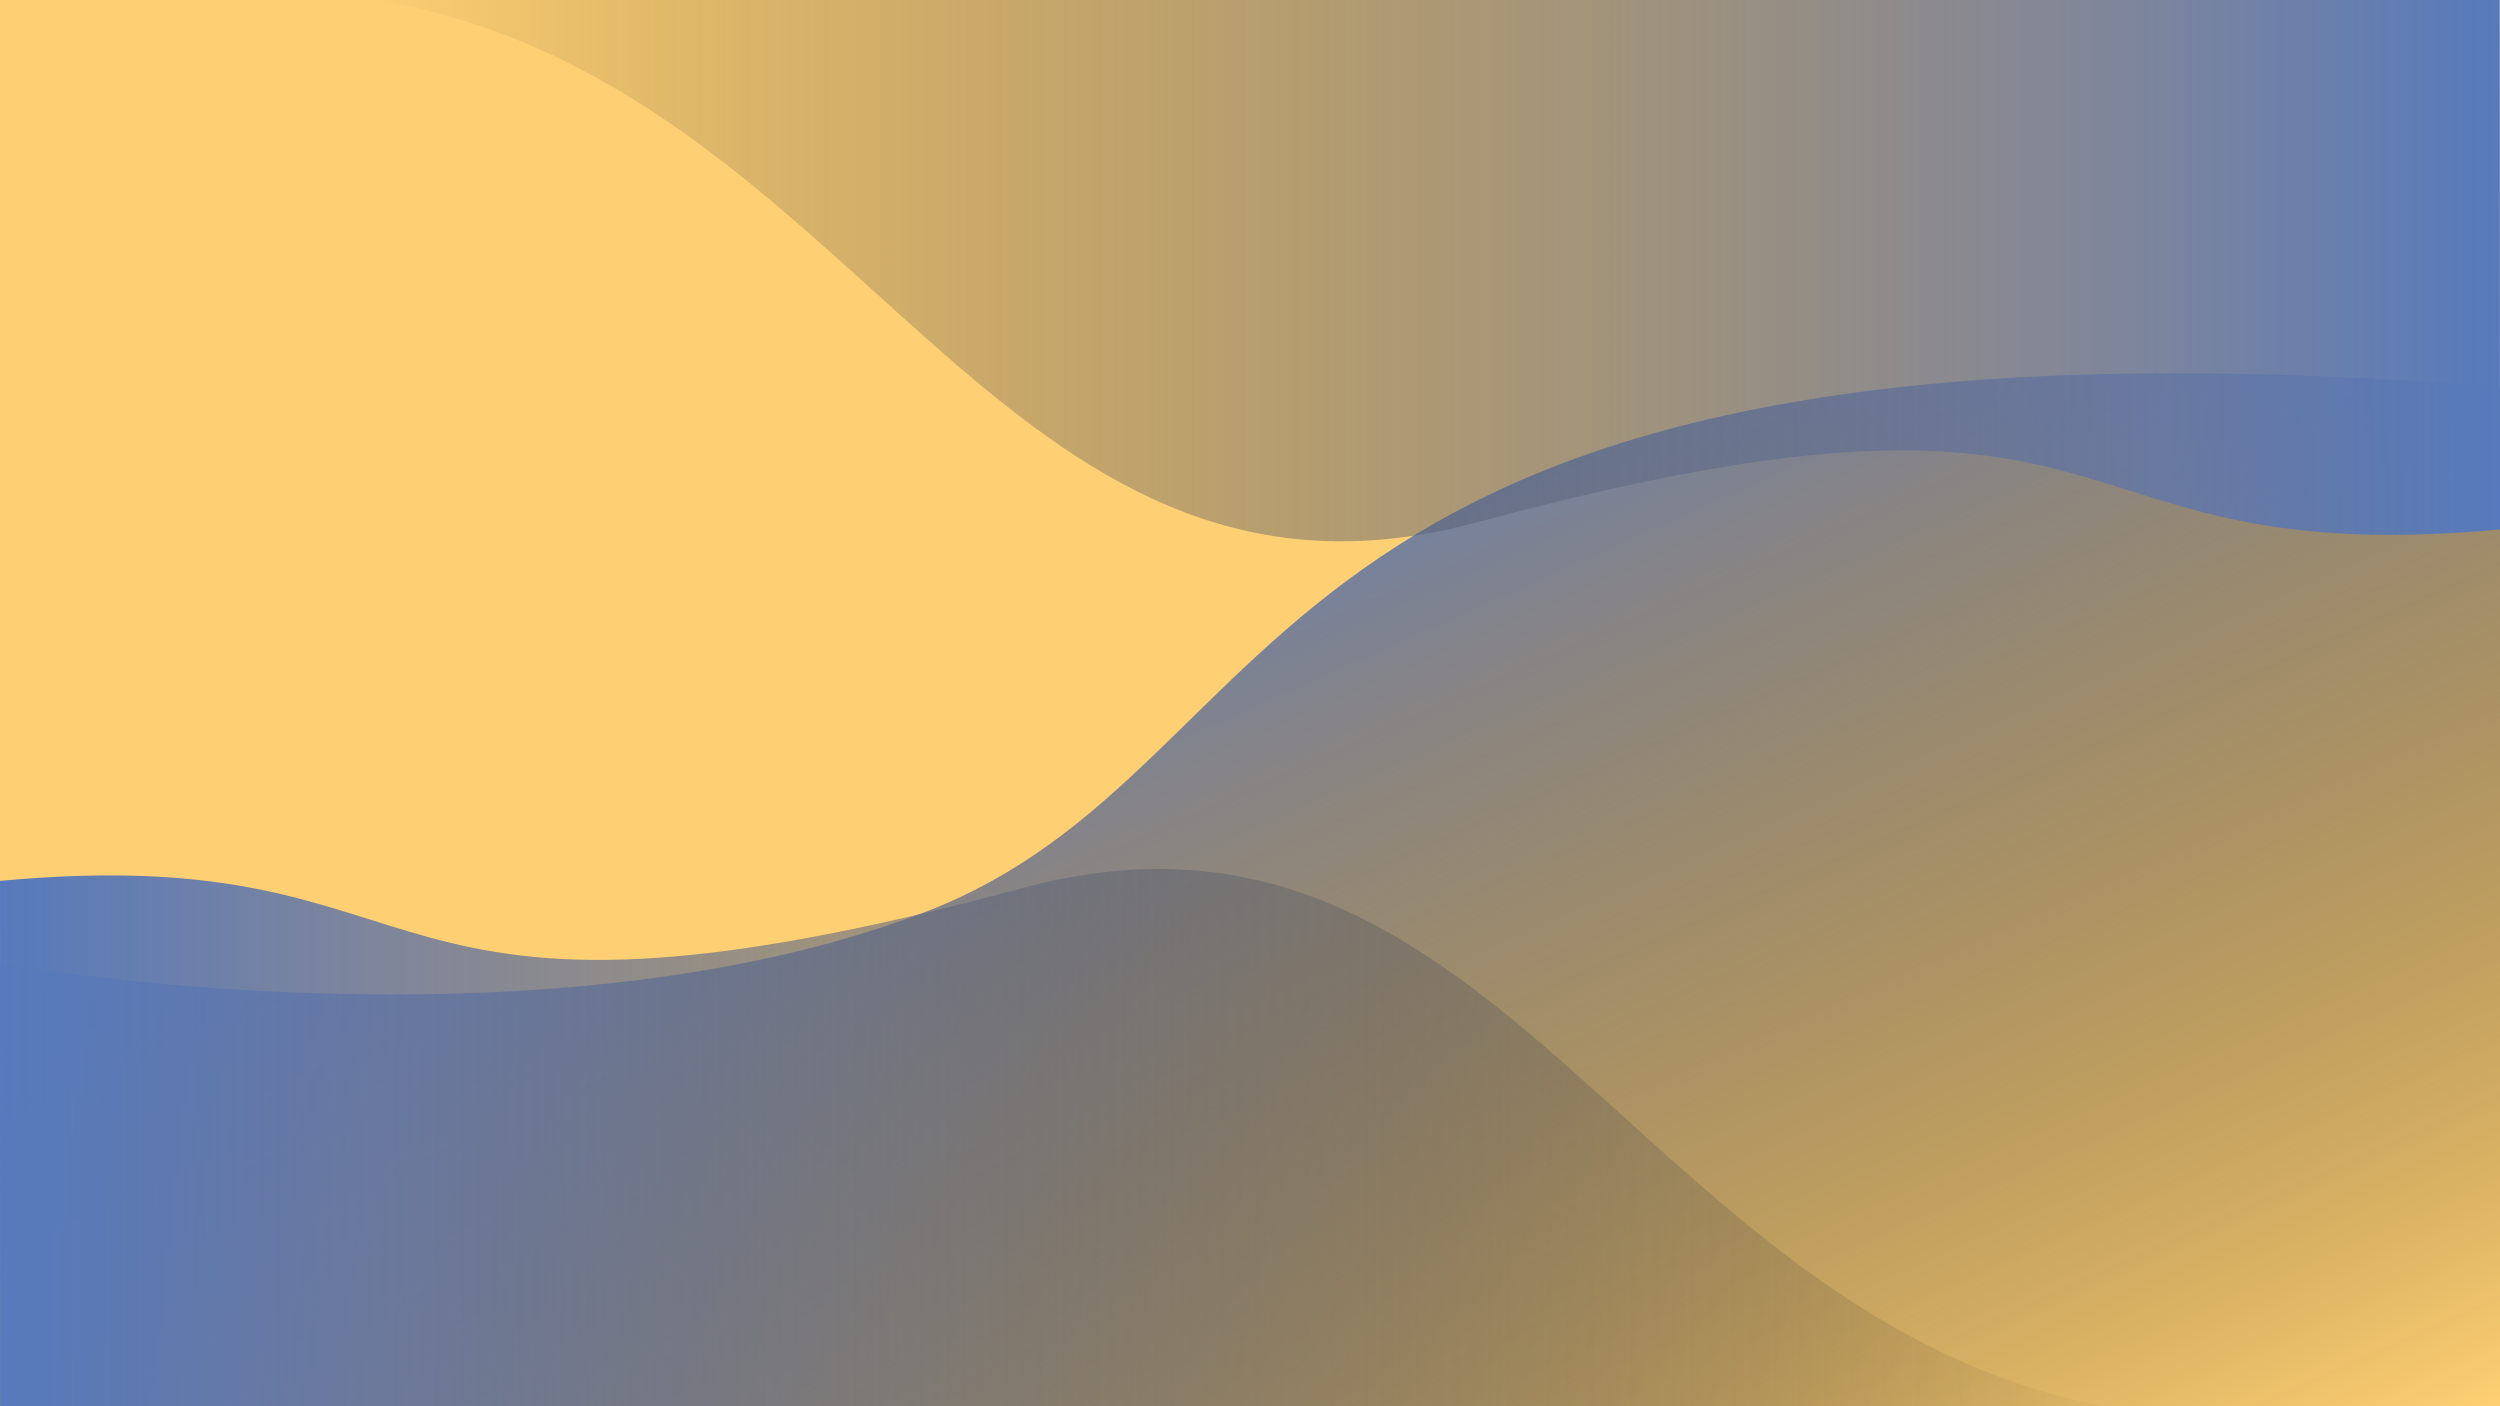 <?xml version="1.0" encoding="utf-8"?>
<!-- Generator: Adobe Illustrator 14.0.0, SVG Export Plug-In . SVG Version: 6.00 Build 43363)  -->
<!DOCTYPE svg PUBLIC "-//W3C//DTD SVG 1.1//EN" "http://www.w3.org/Graphics/SVG/1.1/DTD/svg11.dtd">
<svg version="1.1" id="Layer_1" xmlns="http://www.w3.org/2000/svg" xmlns:xlink="http://www.w3.org/1999/xlink" x="0px" y="0px"
	 width="1920px" height="1080px" viewBox="0 0 1920 1080" enable-background="new 0 0 1920 1080" xml:space="preserve">
<rect fill="#FFD073" width="1920" height="1080"/>
<linearGradient id="SVGID_1_" gradientUnits="userSpaceOnUse" x1="2057.001" y1="143.63" x2="2057.001" y2="143.63">
	<stop  offset="0" style="stop-color:#0671B9"/>
	<stop  offset="1" style="stop-color:#000000;stop-opacity:0"/>
</linearGradient>
<path fill="url(#SVGID_1_)" d="M2057,143.629"/>
<linearGradient id="SVGID_2_" gradientUnits="userSpaceOnUse" x1="820.229" y1="374.736" x2="1264.226" y2="1371.97">
	<stop  offset="0" style="stop-color:#567ABD"/>
	<stop  offset="0.033" style="stop-color:#5B79B4;stop-opacity:0.967"/>
	<stop  offset="0.143" style="stop-color:#63759F;stop-opacity:0.857"/>
	<stop  offset="0.257" style="stop-color:#616B87;stop-opacity:0.743"/>
	<stop  offset="0.372" style="stop-color:#595F71;stop-opacity:0.628"/>
	<stop  offset="0.489" style="stop-color:#4E505B;stop-opacity:0.51"/>
	<stop  offset="0.609" style="stop-color:#3F4046;stop-opacity:0.391"/>
	<stop  offset="0.731" style="stop-color:#2A2A2C;stop-opacity:0.269"/>
	<stop  offset="0.859" style="stop-color:#0E0E0F;stop-opacity:0.141"/>
	<stop  offset="1" style="stop-color:#000000;stop-opacity:0"/>
</linearGradient>
<path fill="url(#SVGID_2_)" d="M0,739.926c0,0,410.703,74.074,708.852-38.889S944.033,219.557,1920,297.334V1080H0V739.926z"/>
<linearGradient id="SVGID_3_" gradientUnits="userSpaceOnUse" x1="281.527" y1="203.471" x2="1920" y2="203.471">
	<stop  offset="0" style="stop-color:#000000;stop-opacity:0"/>
	<stop  offset="0.085" style="stop-color:#1E1E1F;stop-opacity:0.085"/>
	<stop  offset="0.224" style="stop-color:#404047;stop-opacity:0.224"/>
	<stop  offset="0.399" style="stop-color:#535765;stop-opacity:0.399"/>
	<stop  offset="0.603" style="stop-color:#606A84;stop-opacity:0.603"/>
	<stop  offset="0.83" style="stop-color:#6376A5;stop-opacity:0.83"/>
	<stop  offset="1" style="stop-color:#567ABD"/>
</linearGradient>
<path fill="url(#SVGID_3_)" d="M1920,406.594c-359.26,33.333-259.401-147.518-785.186-5.556
	C764.444,501.038,660.741,60.297,287.438-0.148c-120.189-19.462,1632.335,0,1632.335,0"/>
<linearGradient id="SVGID_4_" gradientUnits="userSpaceOnUse" x1="1907.218" y1="1008.582" x2="1936.482" y2="1074.31">
	<stop  offset="0" style="stop-color:#567ABD"/>
	<stop  offset="0.033" style="stop-color:#5B79B4;stop-opacity:0.967"/>
	<stop  offset="0.143" style="stop-color:#63759F;stop-opacity:0.857"/>
	<stop  offset="0.257" style="stop-color:#616B87;stop-opacity:0.743"/>
	<stop  offset="0.372" style="stop-color:#595F71;stop-opacity:0.628"/>
	<stop  offset="0.489" style="stop-color:#4E505B;stop-opacity:0.51"/>
	<stop  offset="0.609" style="stop-color:#3F4046;stop-opacity:0.391"/>
	<stop  offset="0.731" style="stop-color:#2A2A2C;stop-opacity:0.269"/>
	<stop  offset="0.859" style="stop-color:#0E0E0F;stop-opacity:0.141"/>
	<stop  offset="1" style="stop-color:#000000;stop-opacity:0"/>
</linearGradient>
<rect x="1920" y="1002.891" fill="url(#SVGID_4_)" width="3.7" height="77.109"/>
<linearGradient id="SVGID_5_" gradientUnits="userSpaceOnUse" x1="196.296" y1="487.018" x2="1834.77" y2="487.018" gradientTransform="matrix(-1 0 0 -1 1834.77 1366.648)">
	<stop  offset="0" style="stop-color:#000000;stop-opacity:0"/>
	<stop  offset="0.085" style="stop-color:#1E1E1F;stop-opacity:0.085"/>
	<stop  offset="0.224" style="stop-color:#404047;stop-opacity:0.224"/>
	<stop  offset="0.399" style="stop-color:#535765;stop-opacity:0.399"/>
	<stop  offset="0.603" style="stop-color:#606A84;stop-opacity:0.603"/>
	<stop  offset="0.83" style="stop-color:#6376A5;stop-opacity:0.83"/>
	<stop  offset="1" style="stop-color:#567ABD"/>
</linearGradient>
<path fill="url(#SVGID_5_)" d="M0,676.508c359.26-33.334,259.402,147.519,785.186,5.555
	c370.371-99.998,474.074,340.742,847.377,401.188c120.188,19.462-1632.336,0-1632.336,0"/>
</svg>
